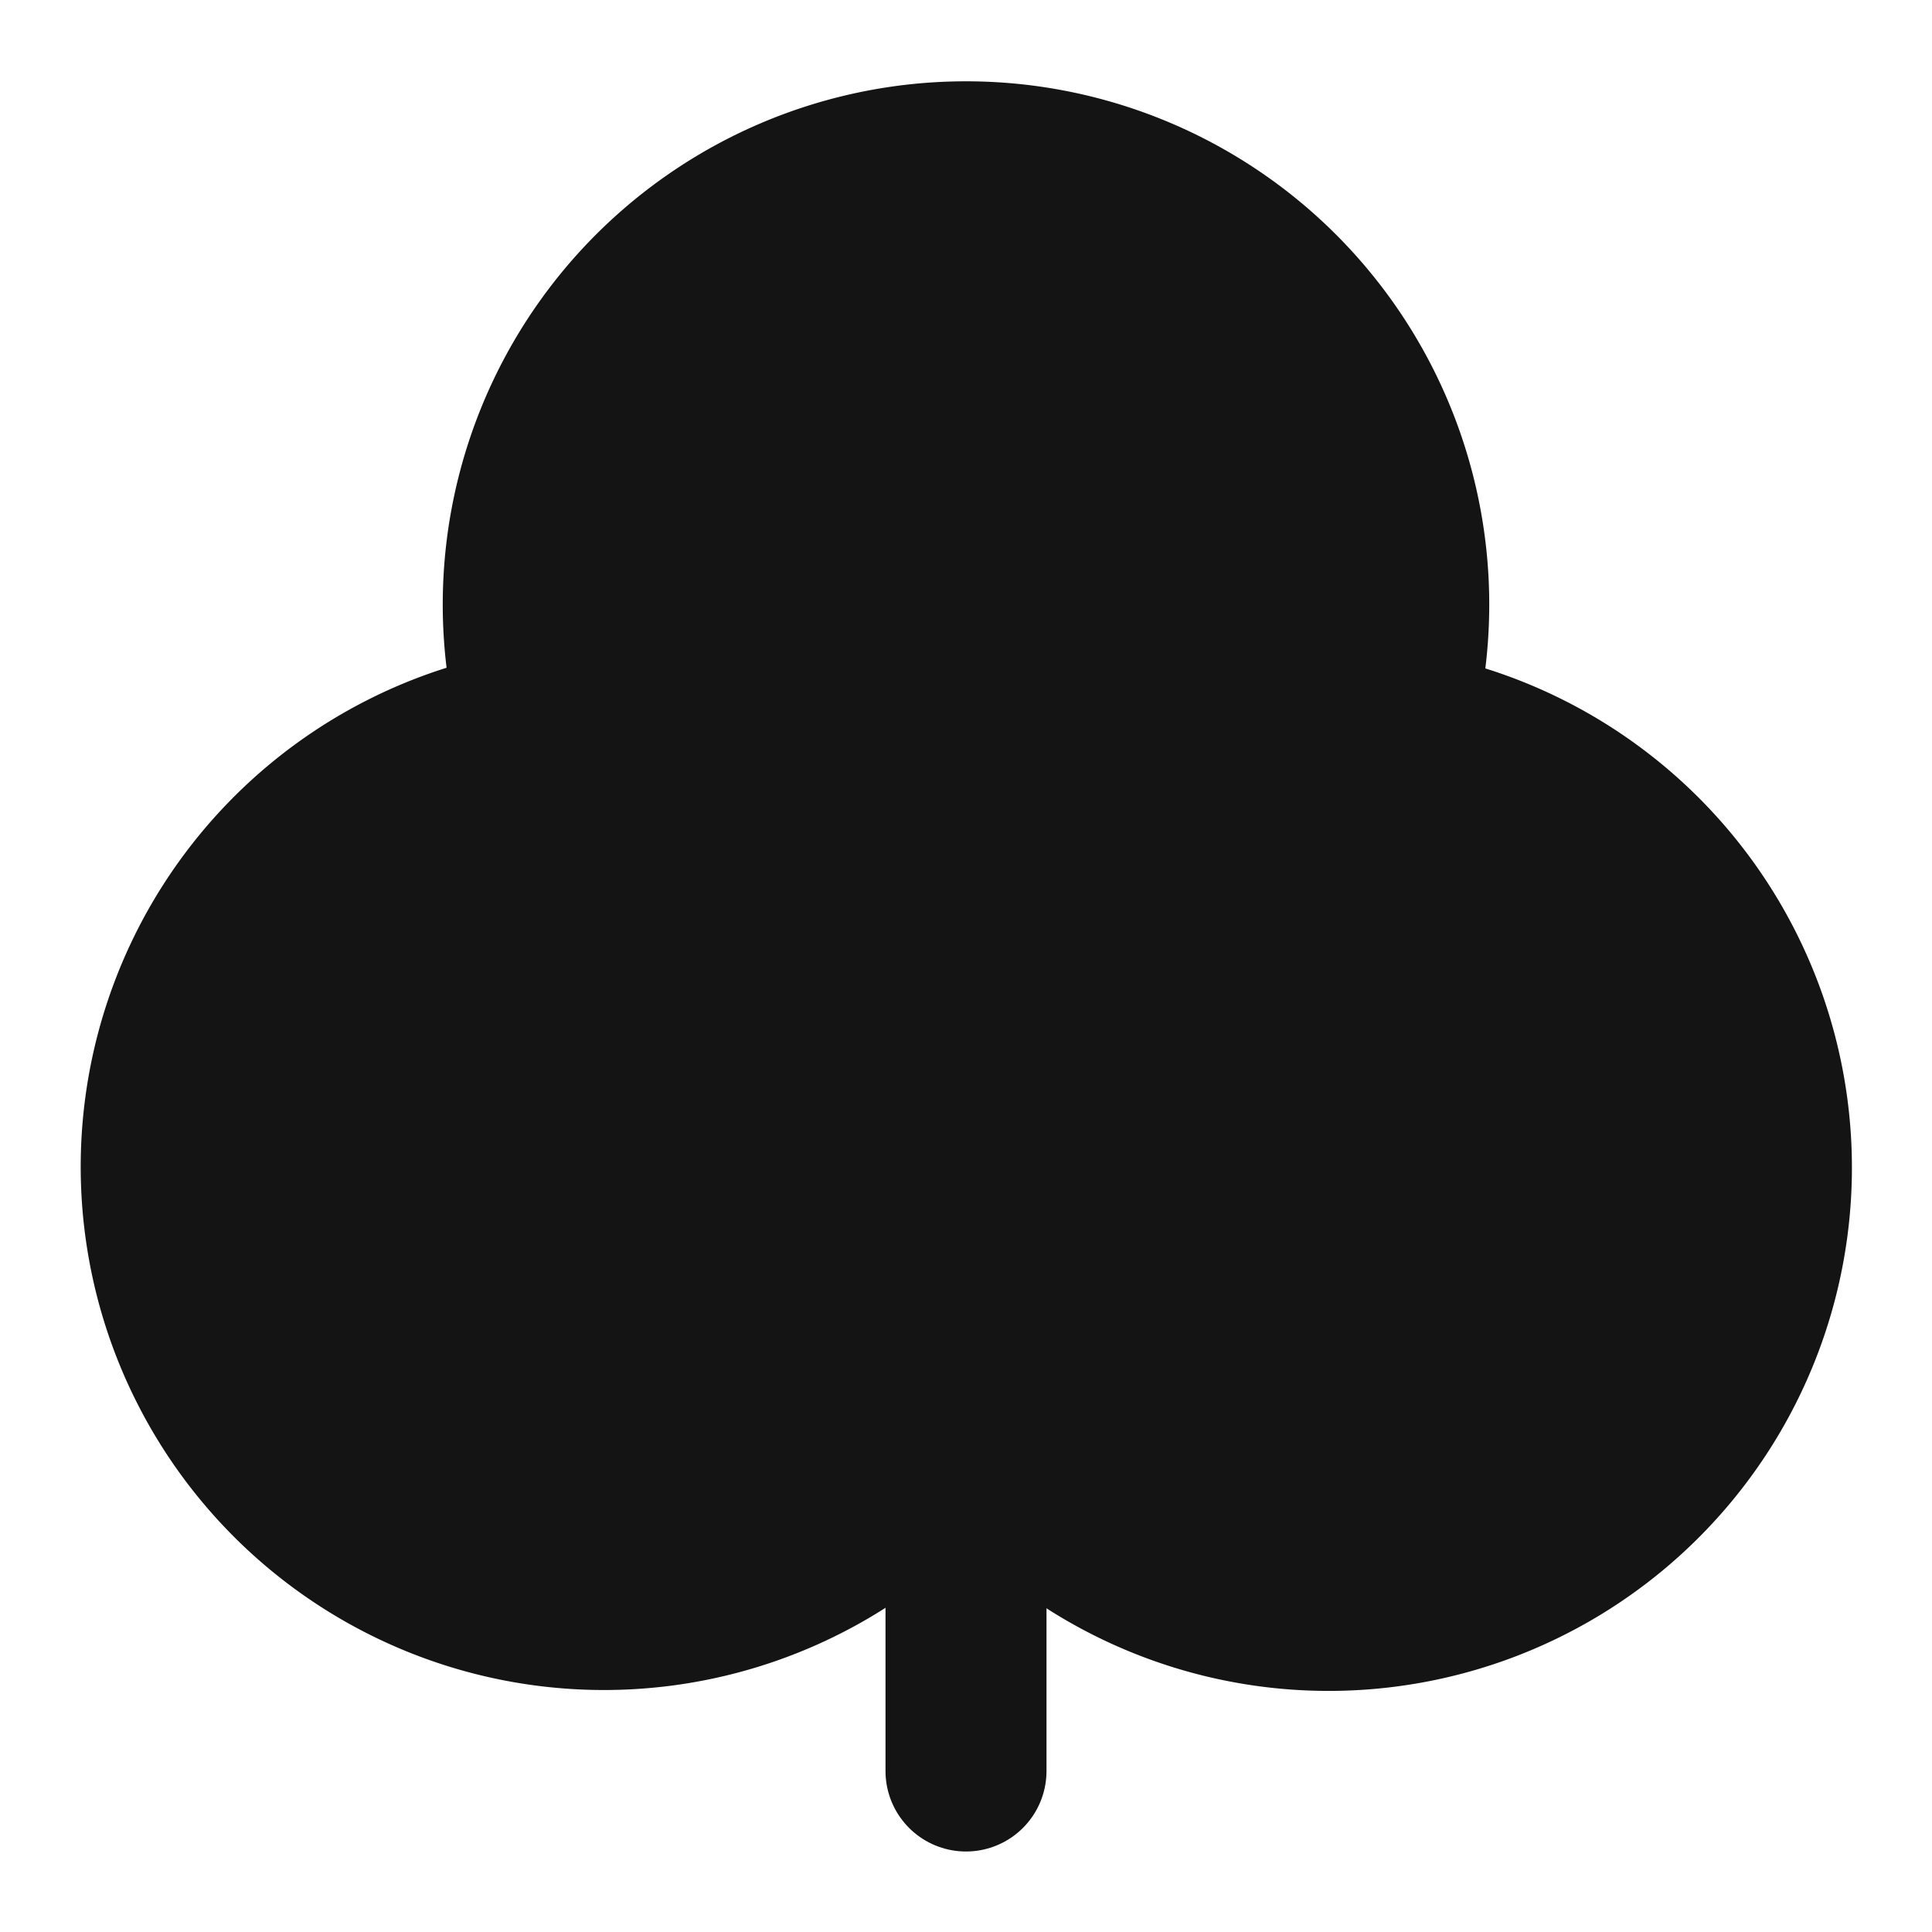 <svg xmlns="http://www.w3.org/2000/svg" width="48" height="48" viewBox="0 0 24 24" fill="#141414" stroke="#141414" stroke-width="2" stroke-linecap="round" stroke-linejoin="round" class="lucide lucide-club-icon lucide-club"><path d="M17.28 9.05a5.5 5.5 0 1 0-10.56 0A5.5 5.5 0 1 0 12 17.66a5.5 5.5 0 1 0 5.28-8.6Z"/><path d="M12 17.66L12 22"/></svg>
